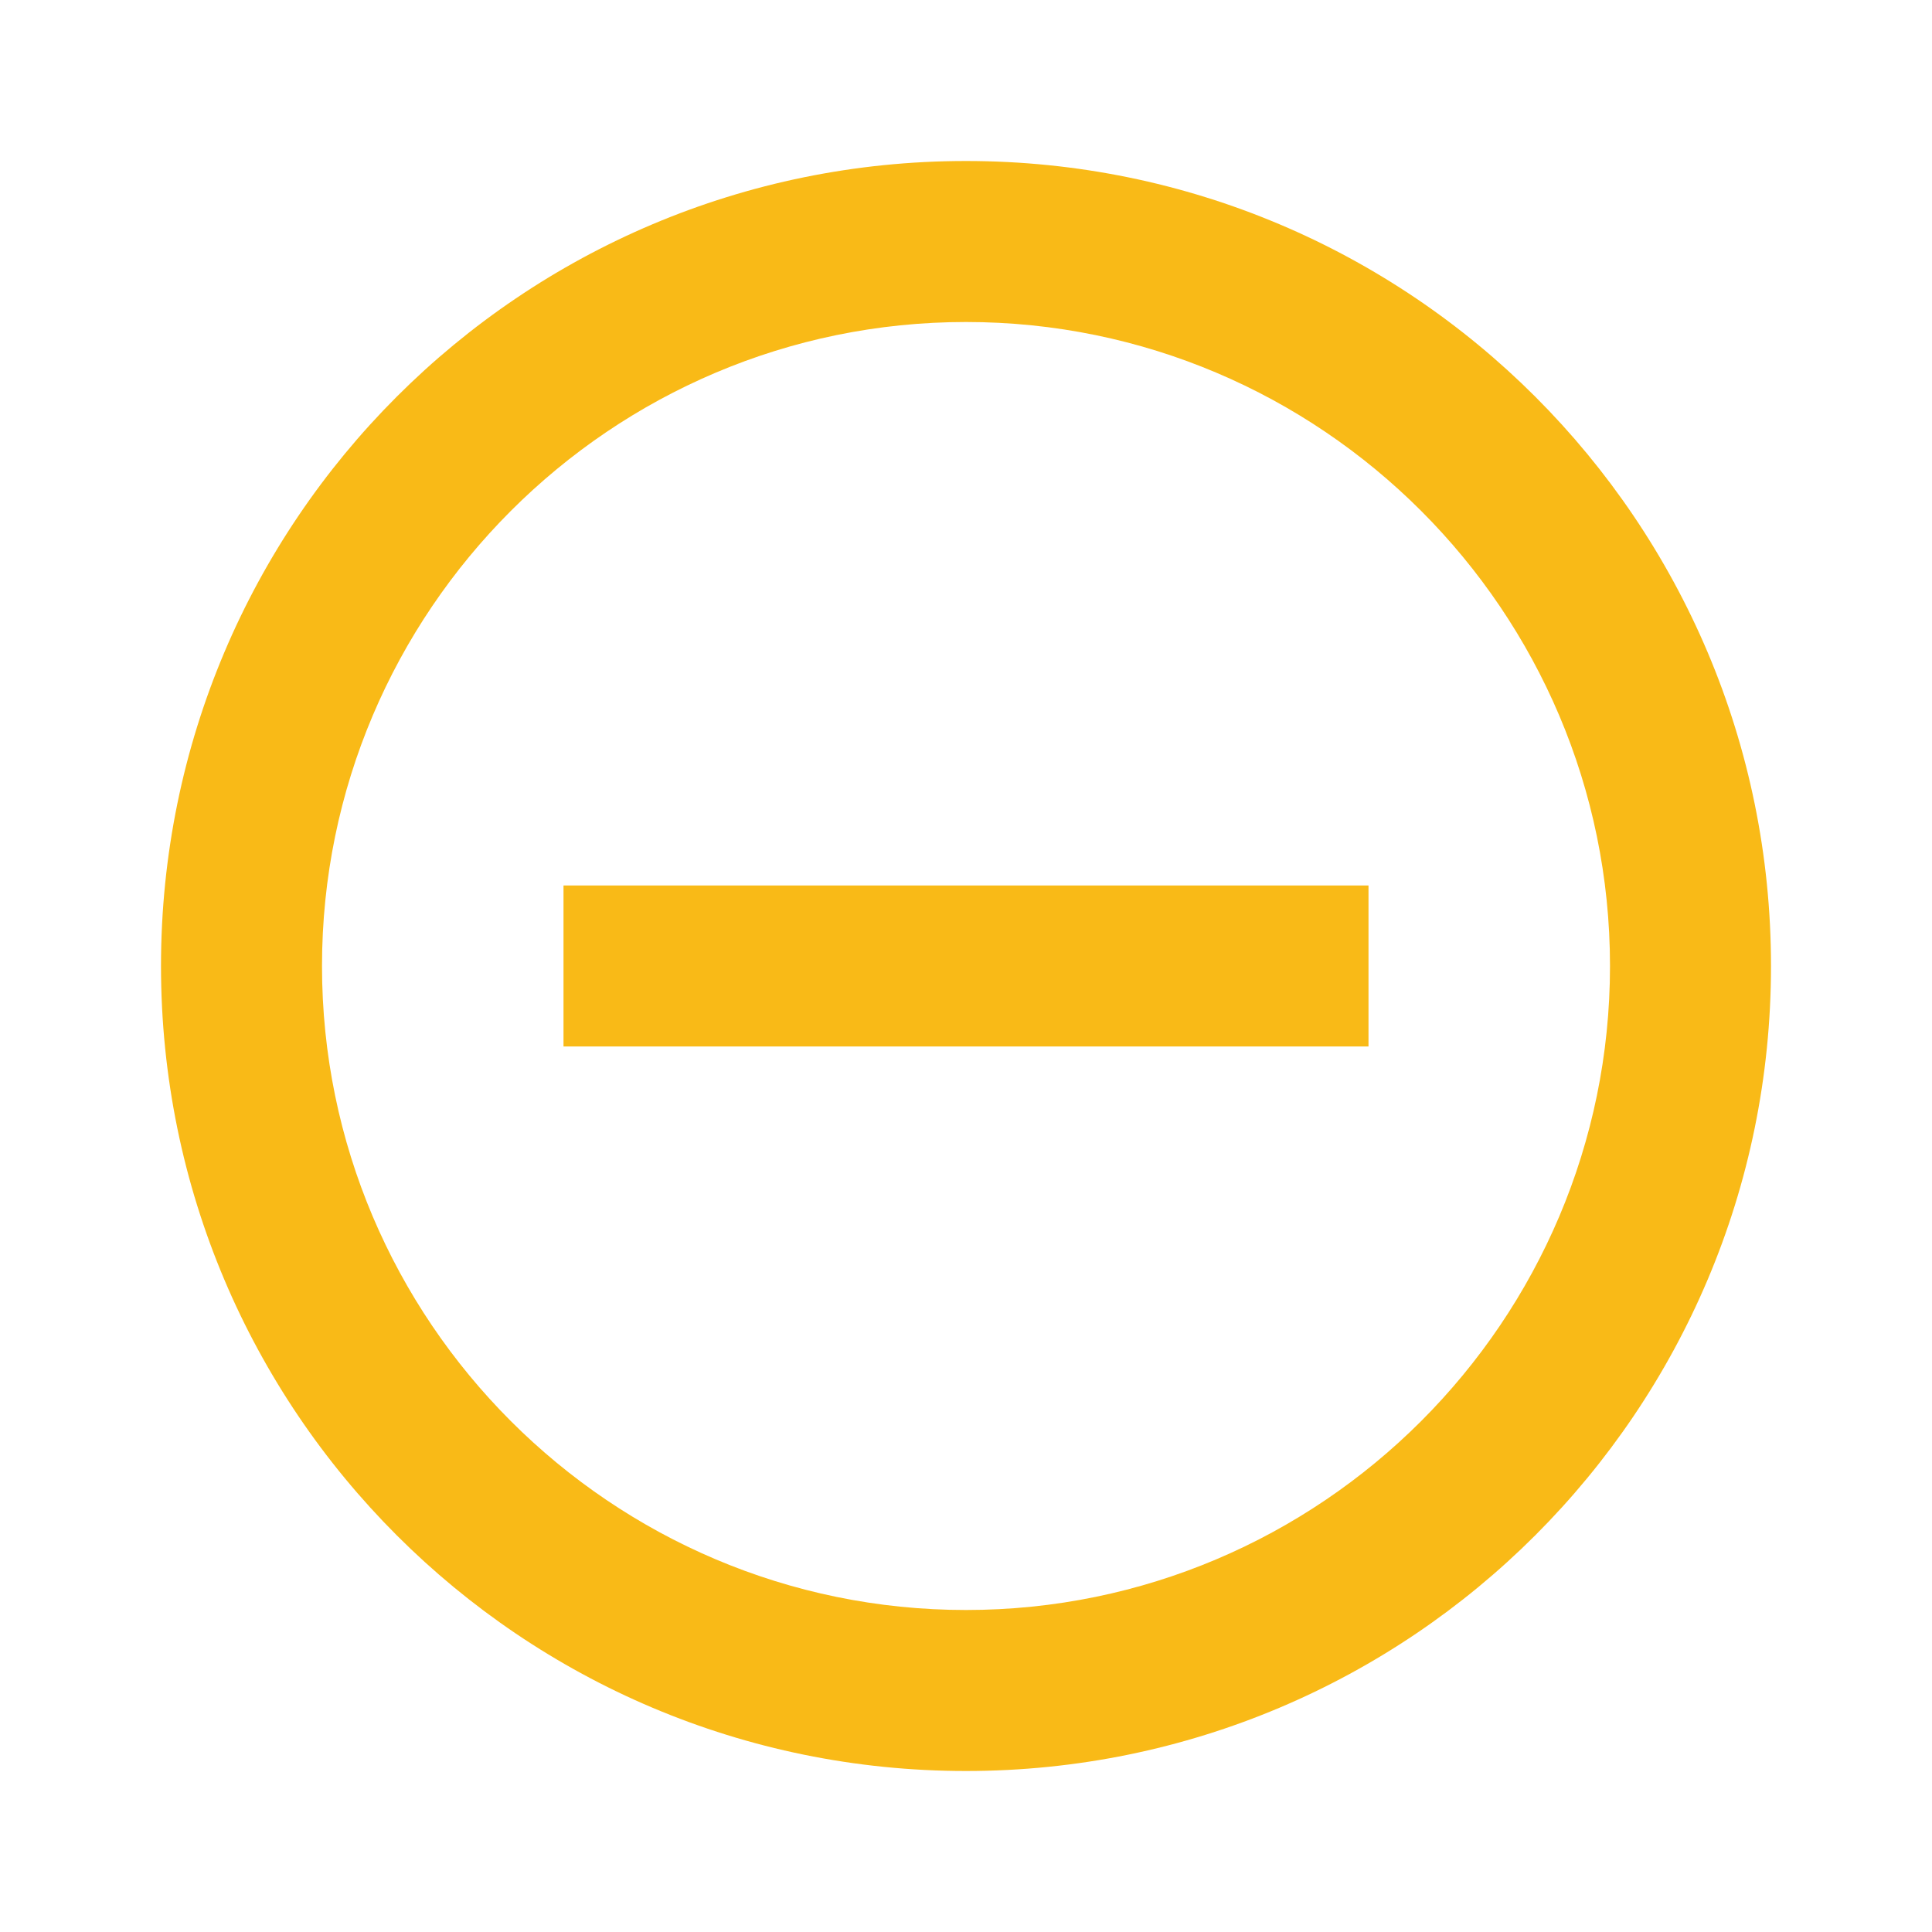 ﻿<svg xmlns="http://www.w3.org/2000/svg" width="256" height="256" viewBox="0 0 48 48" fill="rgba(249, 186, 23, 1)">
    <path d="M0 0h48v48H0z" fill="none"></path>
    <path d="M14 22v4h20v-4H14zM24 4C12.95 4 4 12.95 4 24s8.95 20 20 20 20-8.95 20-20S35.05 4 24 4zm0 36c-8.82 0-16-7.18-16-16S15.18 8 24 8s16 7.18 16 16-7.18 16-16 16z"></path>
</svg>